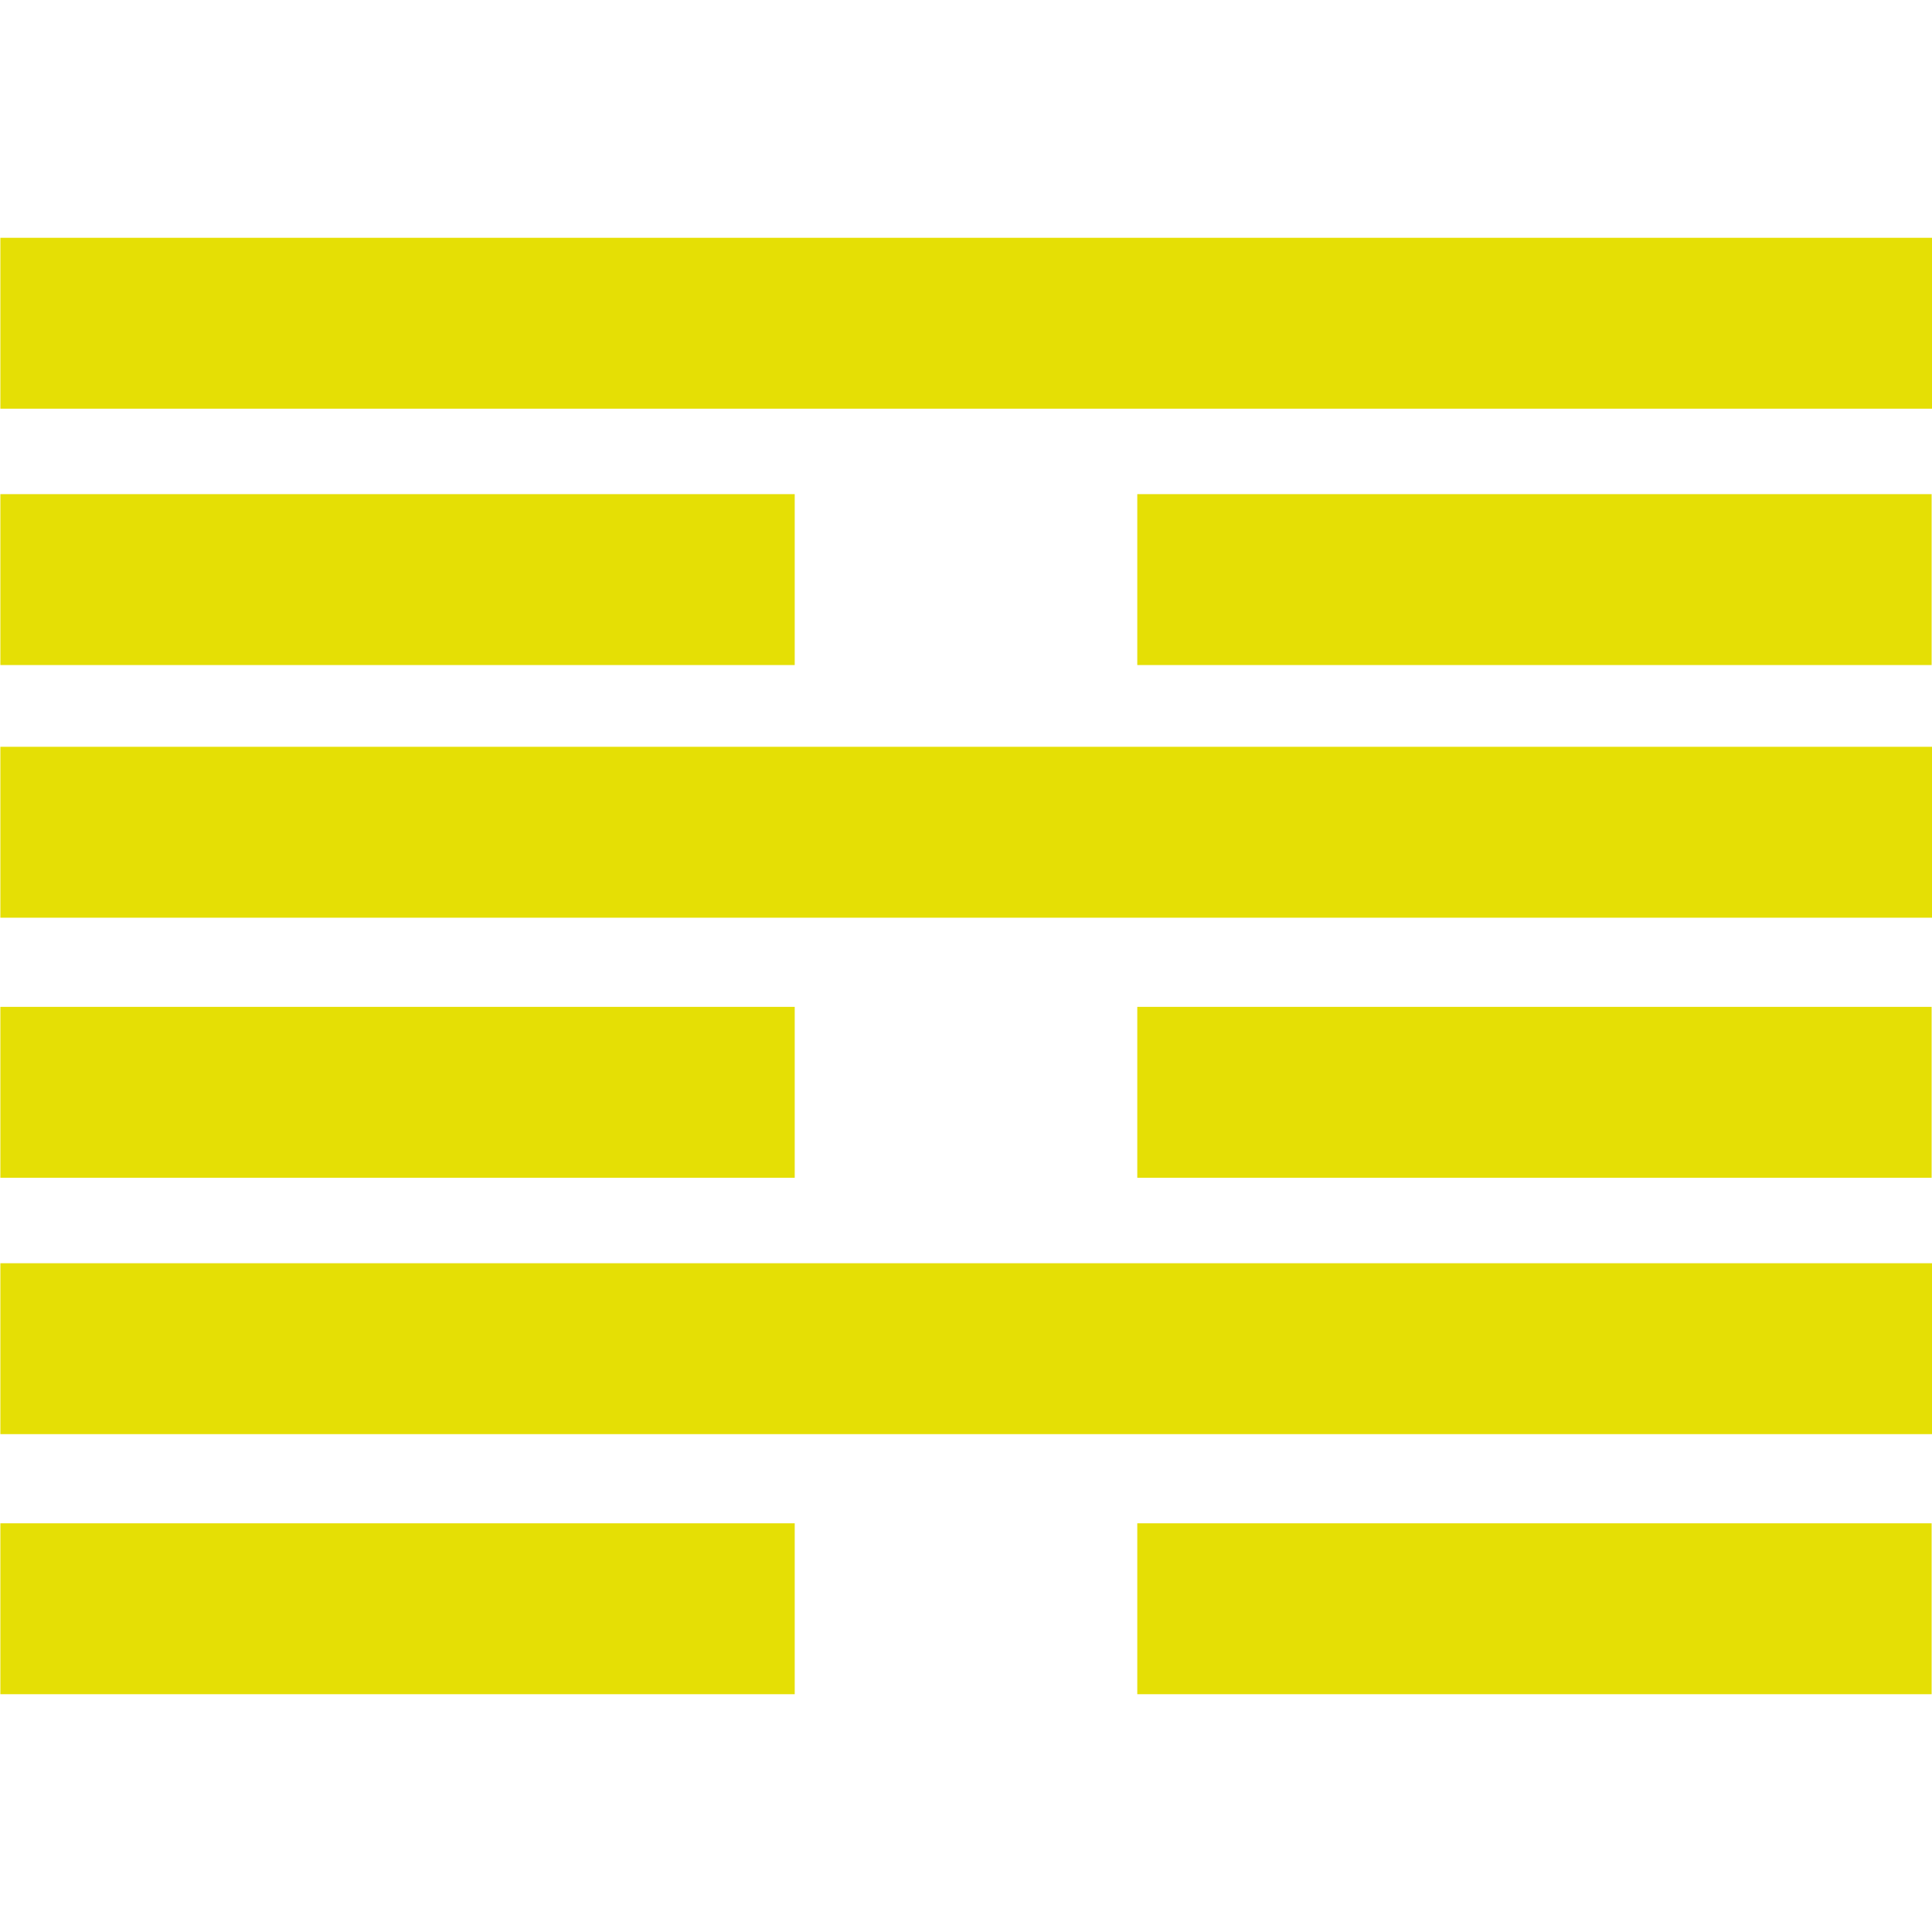 <?xml version="1.0" encoding="utf-8"?>
<!-- Generator: Adobe Illustrator 23.0.3, SVG Export Plug-In . SVG Version: 6.00 Build 0)  -->
<svg version="1.1" id="Capa_1" xmlns="http://www.w3.org/2000/svg" xmlns:xlink="http://www.w3.org/1999/xlink" x="0px" y="0px"
	 viewBox="0 0 520 520" style="enable-background:new 0 0 520 520;" xml:space="preserve">
<style type="text/css">
	.st0{fill:#E5DF05;}
</style>
<rect x="0.1" y="133" class="st0" width="213.8" height="46"/>
<rect x="306.1" y="133" class="st0" width="213.8" height="46"/>
<rect x="0.1" y="271" class="st0" width="213.8" height="46"/>
<rect x="306.1" y="271" class="st0" width="213.8" height="46"/>
<rect x="0.1" y="410" class="st0" width="213.8" height="46"/>
<rect x="306.1" y="410" class="st0" width="213.8" height="46"/>
<rect x="0.1" y="64" class="st0" width="520" height="46"/>
<rect x="0.1" y="201" class="st0" width="520" height="46"/>
<rect x="0.1" y="340" class="st0" width="520" height="46"/>
</svg>
